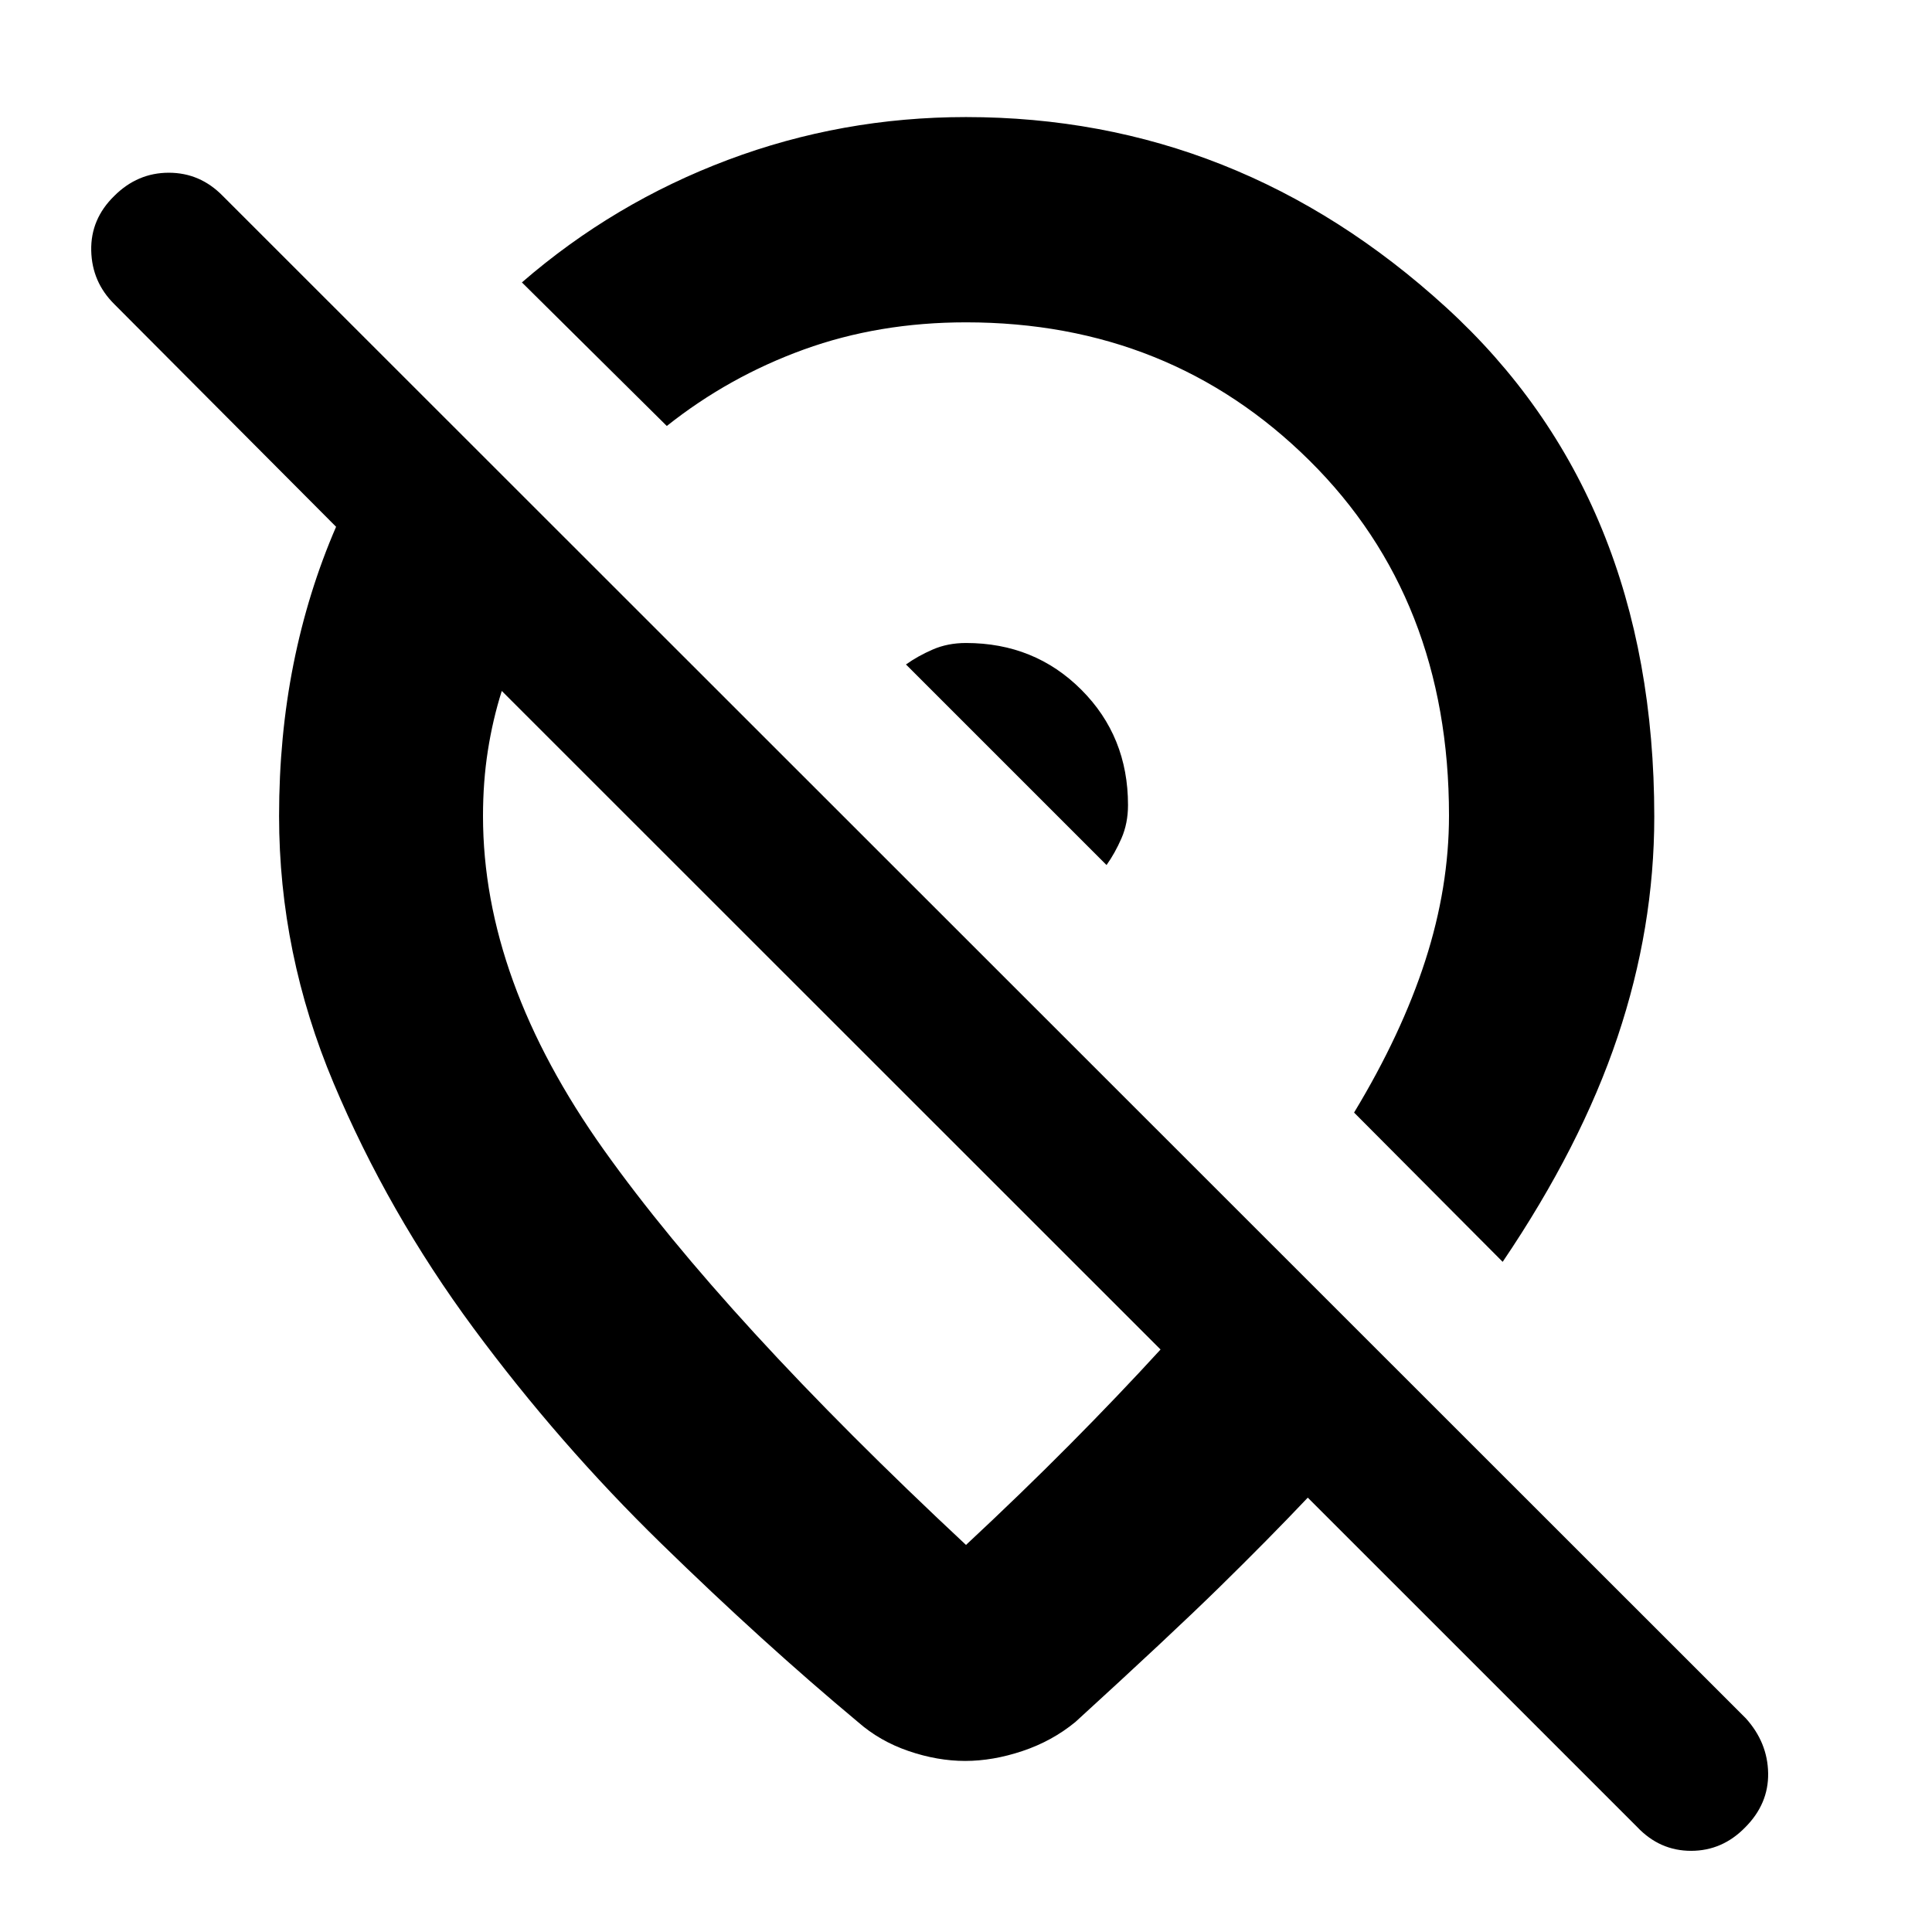 <svg xmlns="http://www.w3.org/2000/svg" height="40" viewBox="0 -960 960 960" width="40"><path d="M560.5-560q0-34.08-23.21-57.29T480-640.5q-9.1 0-16.55 3.25-7.45 3.25-13.28 7.42l99.66 99.66q4.17-5.83 7.42-13.28 3.25-7.45 3.25-16.55Zm186.17 227-73.84-74.17q23.59-39 35.38-75.5Q720-519.17 720-554.8q0-107.7-69.35-176.37Q581.3-799.83 480-799.83q-43.32 0-80.58 13.5-37.25 13.5-68.09 38l-72-71.34q45.67-39.57 102.33-60.87 56.65-21.29 118.34-21.29 134.99 0 238.5 94.51Q822-712.81 822-554.17q0 55.09-18.25 109.44Q785.5-390.38 746.67-333Zm-170 43.56L249.33-616.67q-4.5 14.2-6.91 29.63Q240-571.6 240-554.5q0 81.5 60.08 165.92Q360.17-304.17 480-192.33q27.54-25.66 51.61-49.92 24.06-24.25 45.06-47.19ZM479.59-85q-13.76 0-28.12-4.92-14.35-4.91-25.14-14.41-47-39.17-97.83-88.75-50.83-49.59-93.25-107-42.42-57.42-69.5-121.75-27.08-64.34-27.08-132.67 0-39.61 7.16-75.52 7.17-35.9 21.17-68.22L56.83-808.83q-11.16-11.02-11.5-26.68-.33-15.66 11.48-27.16 11.52-11.5 27.08-11.5 15.56 0 26.84 11.56L867.5-106.17q10.83 12.02 11.08 27.26.25 15.24-11.39 26.91-11.36 11.67-26.91 11.67-15.56 0-26.78-11.84L649.83-215.83q-19.57 20.66-43.92 44.52-24.35 23.85-71.58 66.98-11.58 9.5-26.28 14.41Q493.36-85 479.59-85Zm-67.26-368.67Zm90.84-123.16Z"/></svg>
